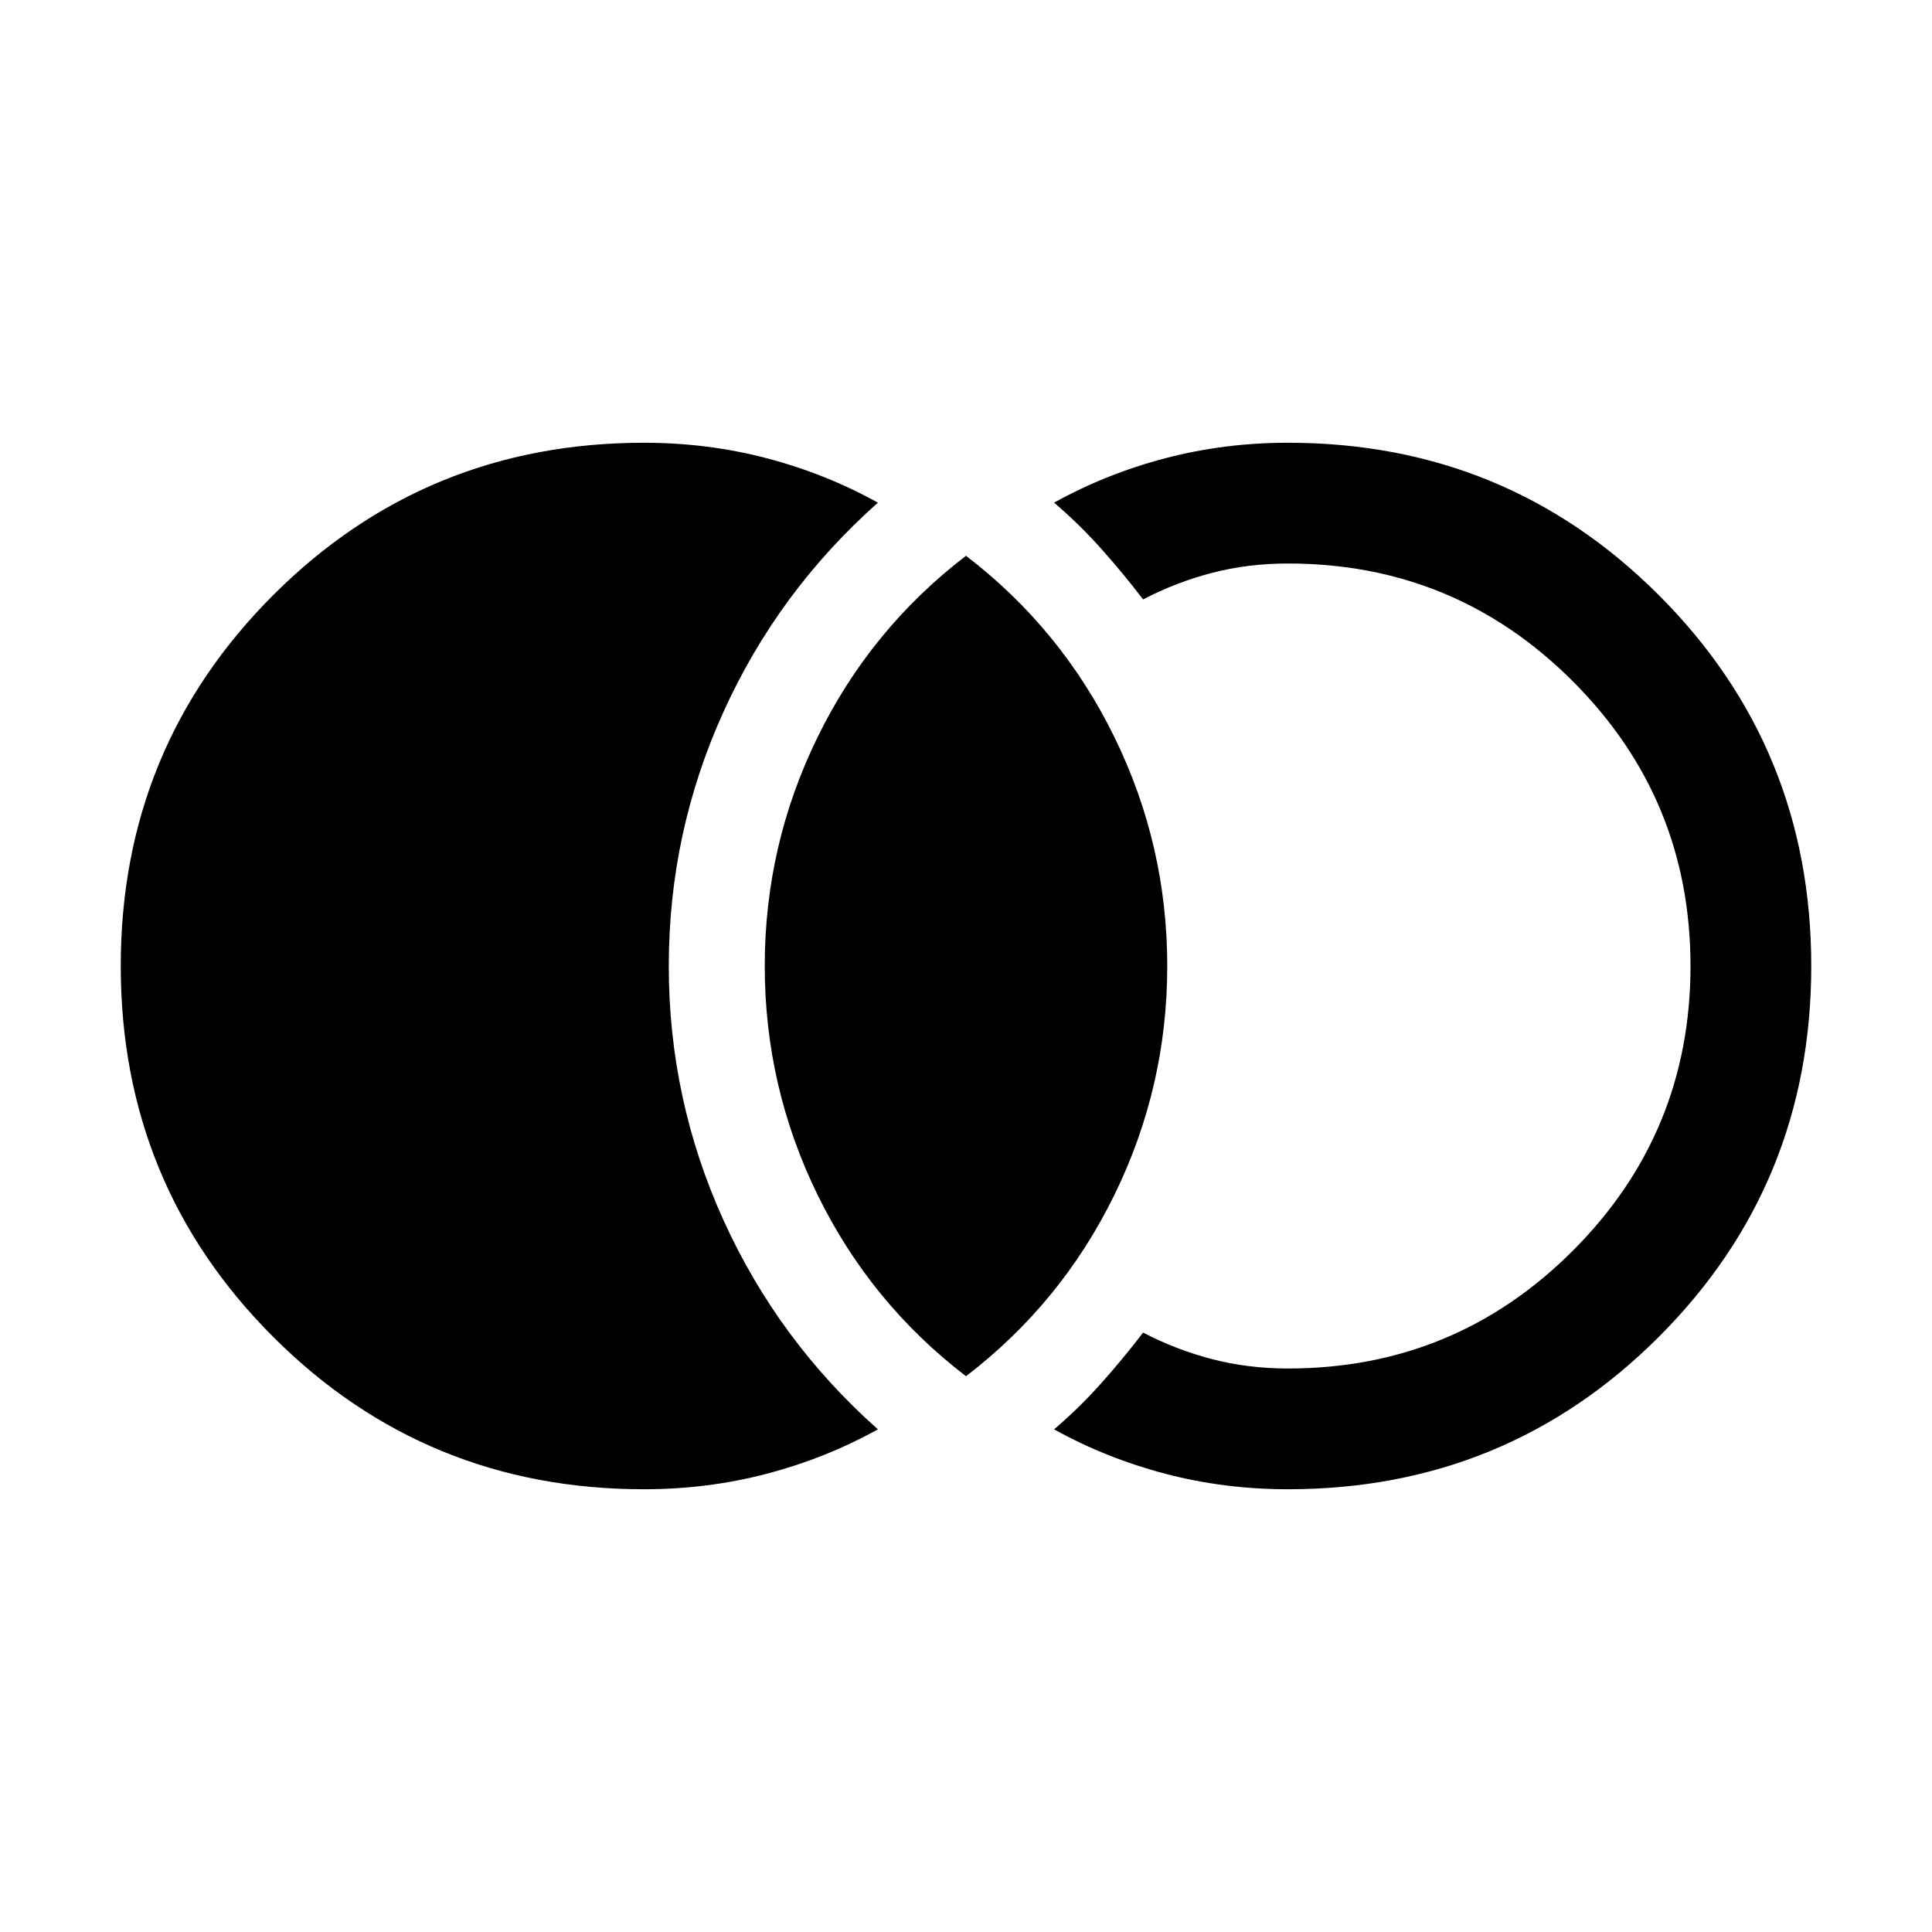 <svg xmlns="http://www.w3.org/2000/svg" height="24" viewBox="0 -960 960 960" width="24"><path d="M320-220q-108.54 0-184.27-75.73T60-480q0-108.54 75.73-184.27T320-740q31.62 0 60.96 7.69 29.35 7.7 55.27 22.08-49.54 44-76.73 103.92-27.19 59.93-27.19 126.31t27.19 126.31q27.19 59.92 76.73 103.92-25.92 14.38-55.27 22.08Q351.62-220 320-220Zm320 0q-31.62 0-60.96-7.69-29.35-7.7-55.27-22.08 12.38-10.54 23.34-22.81 10.96-12.27 20.89-25.27 16.38 8.54 34.27 13.2Q620.15-280 640-280q83 0 141.5-58.5T840-480q0-83-58.5-141.5T640-680q-19.85 0-37.73 4.65-17.89 4.66-34.27 13.2-9.93-13-20.89-25.27t-23.34-22.81q25.92-14.38 55.27-22.08Q608.38-740 640-740q108.54 0 184.27 75.73T900-480q0 108.54-75.73 184.27T640-220Zm-160-56.16q-47.38-36.3-73.69-90Q380-419.85 380-480q0-60.15 26.31-113.84 26.31-53.7 73.69-90 47.38 36.3 73.69 90Q580-540.15 580-480q0 60.15-26.31 113.84-26.31 53.7-73.69 90Z"/></svg>
